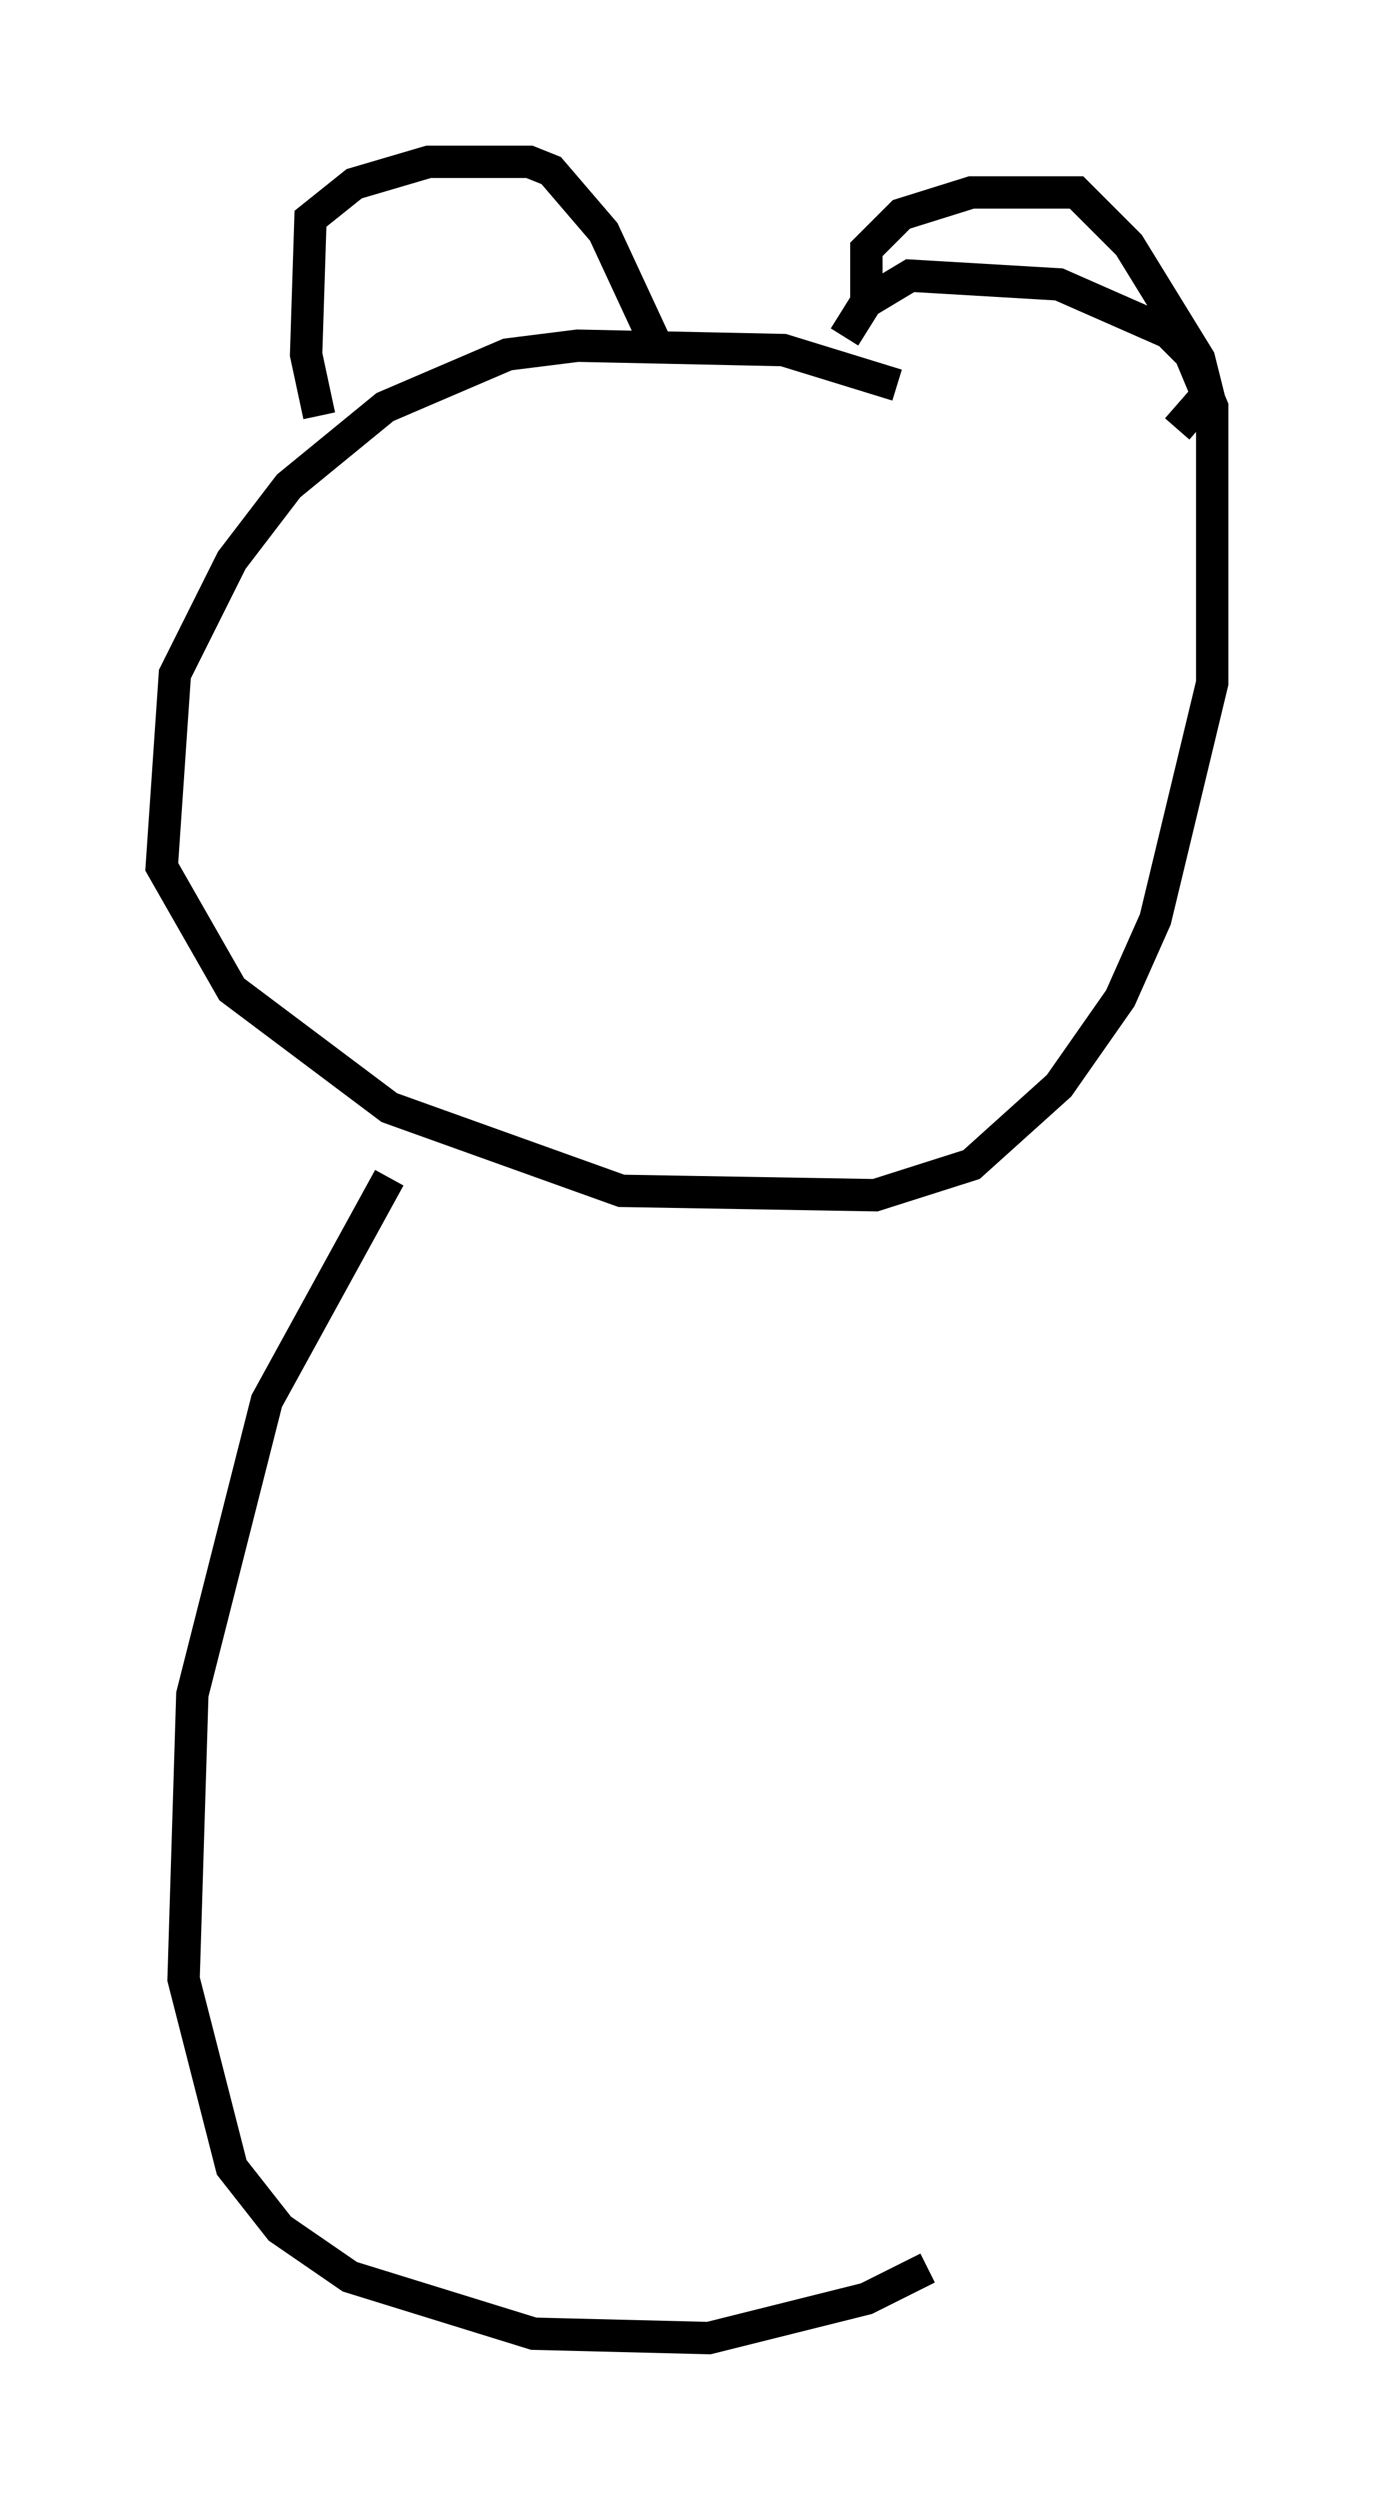 <?xml version="1.0" encoding="utf-8" ?>
<svg baseProfile="full" height="77.252" version="1.1" width="42.476" xmlns="http://www.w3.org/2000/svg" xmlns:ev="http://www.w3.org/2001/xml-events" xmlns:xlink="http://www.w3.org/1999/xlink"><defs /><rect fill="white" height="77.252" width="42.476" x="0" y="0" /><path d="M29.763, 12.984 m-2.03, -1.083 l-3.518, -1.083 -6.36, -0.135 l-2.165, 0.271 -3.789, 1.624 l-2.977, 2.436 -1.759, 2.3 l-1.759, 3.518 -0.406, 5.954 l2.165, 3.789 4.871, 3.654 l7.172, 2.571 7.848, 0.135 l2.977, -0.947 2.706, -2.436 l1.894, -2.706 1.083, -2.436 l1.759, -7.307 0.0, -8.525 l-0.677, -1.624 -0.677, -0.677 l-3.383, -1.488 -4.601, -0.271 l-1.353, 0.812 -0.677, 1.083 m-16.238, 2.436 l-0.406, -1.894 0.135, -4.195 l1.353, -1.083 2.3, -0.677 l3.112, 0.0 0.677, 0.271 l1.624, 1.894 1.759, 3.789 m6.36, -1.353 l0.0, -1.894 1.083, -1.083 l2.165, -0.677 3.248, 0.0 l1.624, 1.624 2.165, 3.518 l0.271, 1.083 -0.947, 1.083 m-24.357, 23.139 l-3.789, 6.901 -2.3, 9.066 l-0.271, 8.796 1.488, 5.819 l1.488, 1.894 2.165, 1.488 l5.683, 1.759 5.413, 0.135 l4.871, -1.218 1.894, -0.947 " fill="none" stroke="black" stroke-width="1" /></svg>